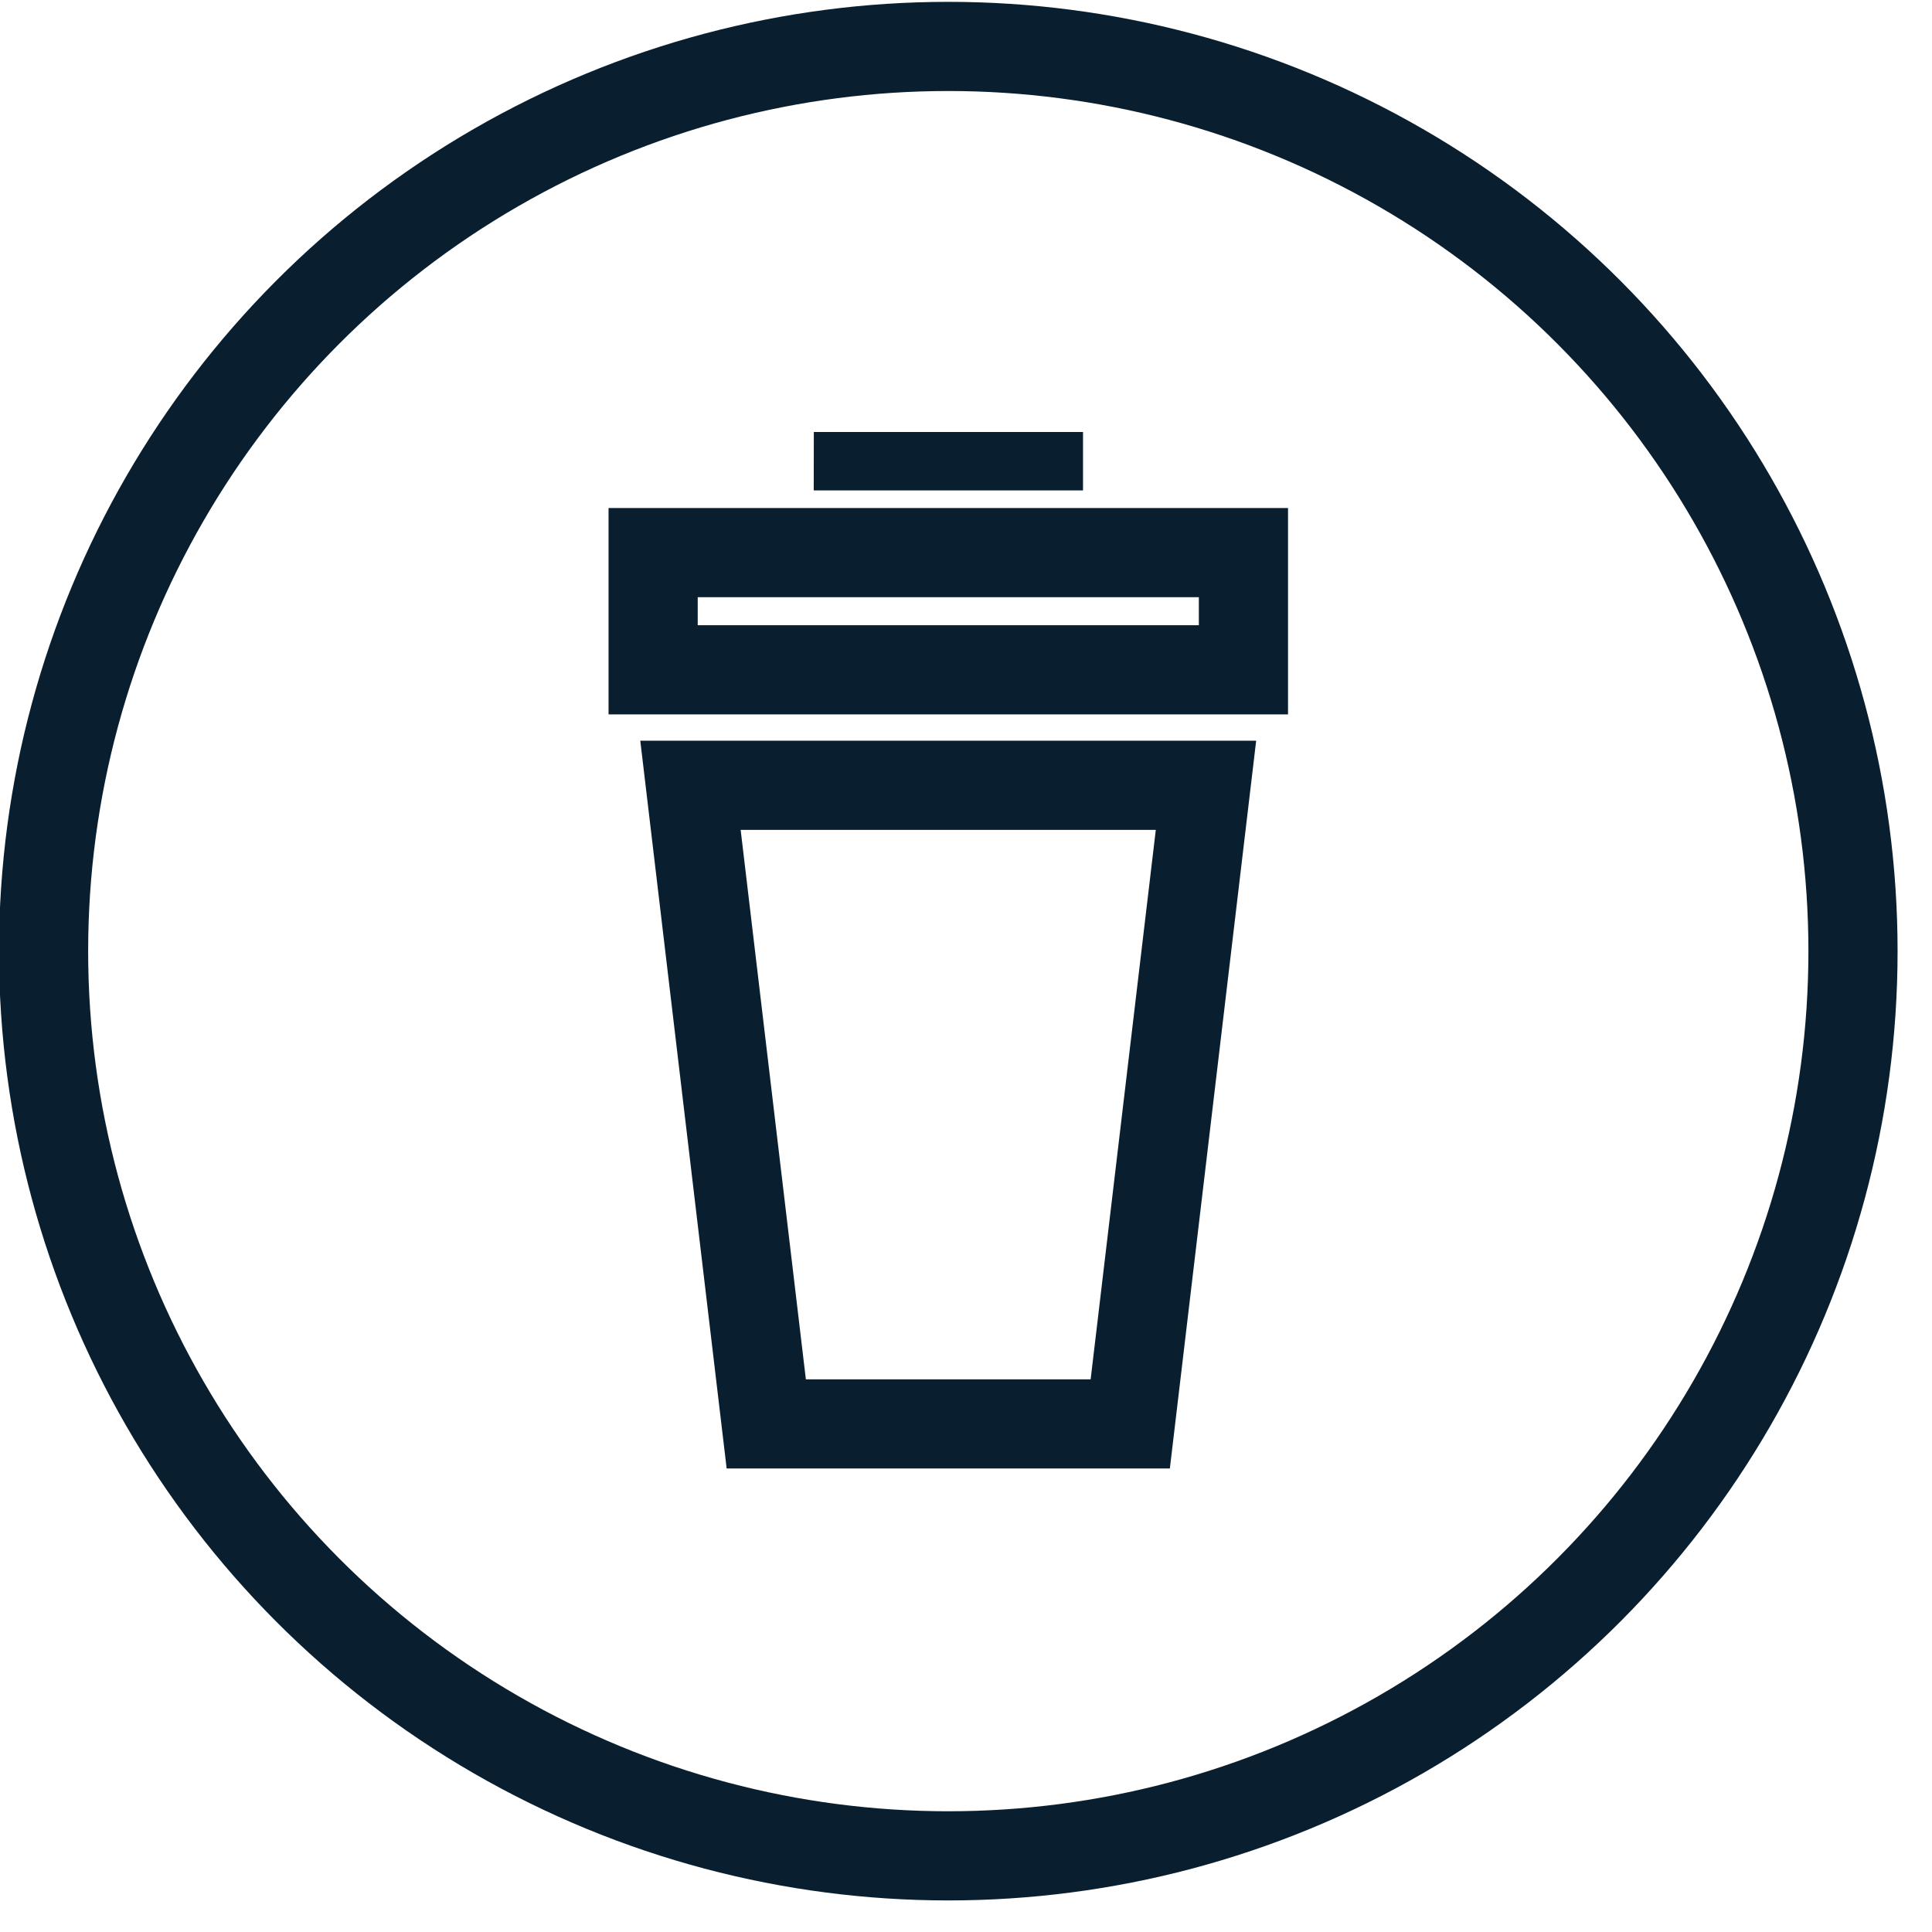 <svg width="65" height="65" xmlns="http://www.w3.org/2000/svg">
  <title>Trash and Recycling</title>
  <g transform="translate(1 1)" fill="none" fill-rule="evenodd">
    <ellipse class="svg-stroke-hover" stroke="#091F2F" stroke-width="3" cx="30.904" cy="31" rx="30.438" ry="30.438"/>
    <path class="svg-stroke-hover" stroke="#091F2F" stroke-width="3" d="M20.974 17.592h19.86v3.943h-19.86z"/>
    <path class="svg-fill-hover" fill="#091F2F" fill-rule="nonzero" d="M26.38 13.534h9.057V15.5h-9.06"/>
    <path class="svg-stroke-hover" stroke="#091F2F" stroke-width="3" d="M37.026 46.906H24.78L22.23 25.42h17.344z"/>
  </g>
</svg>
